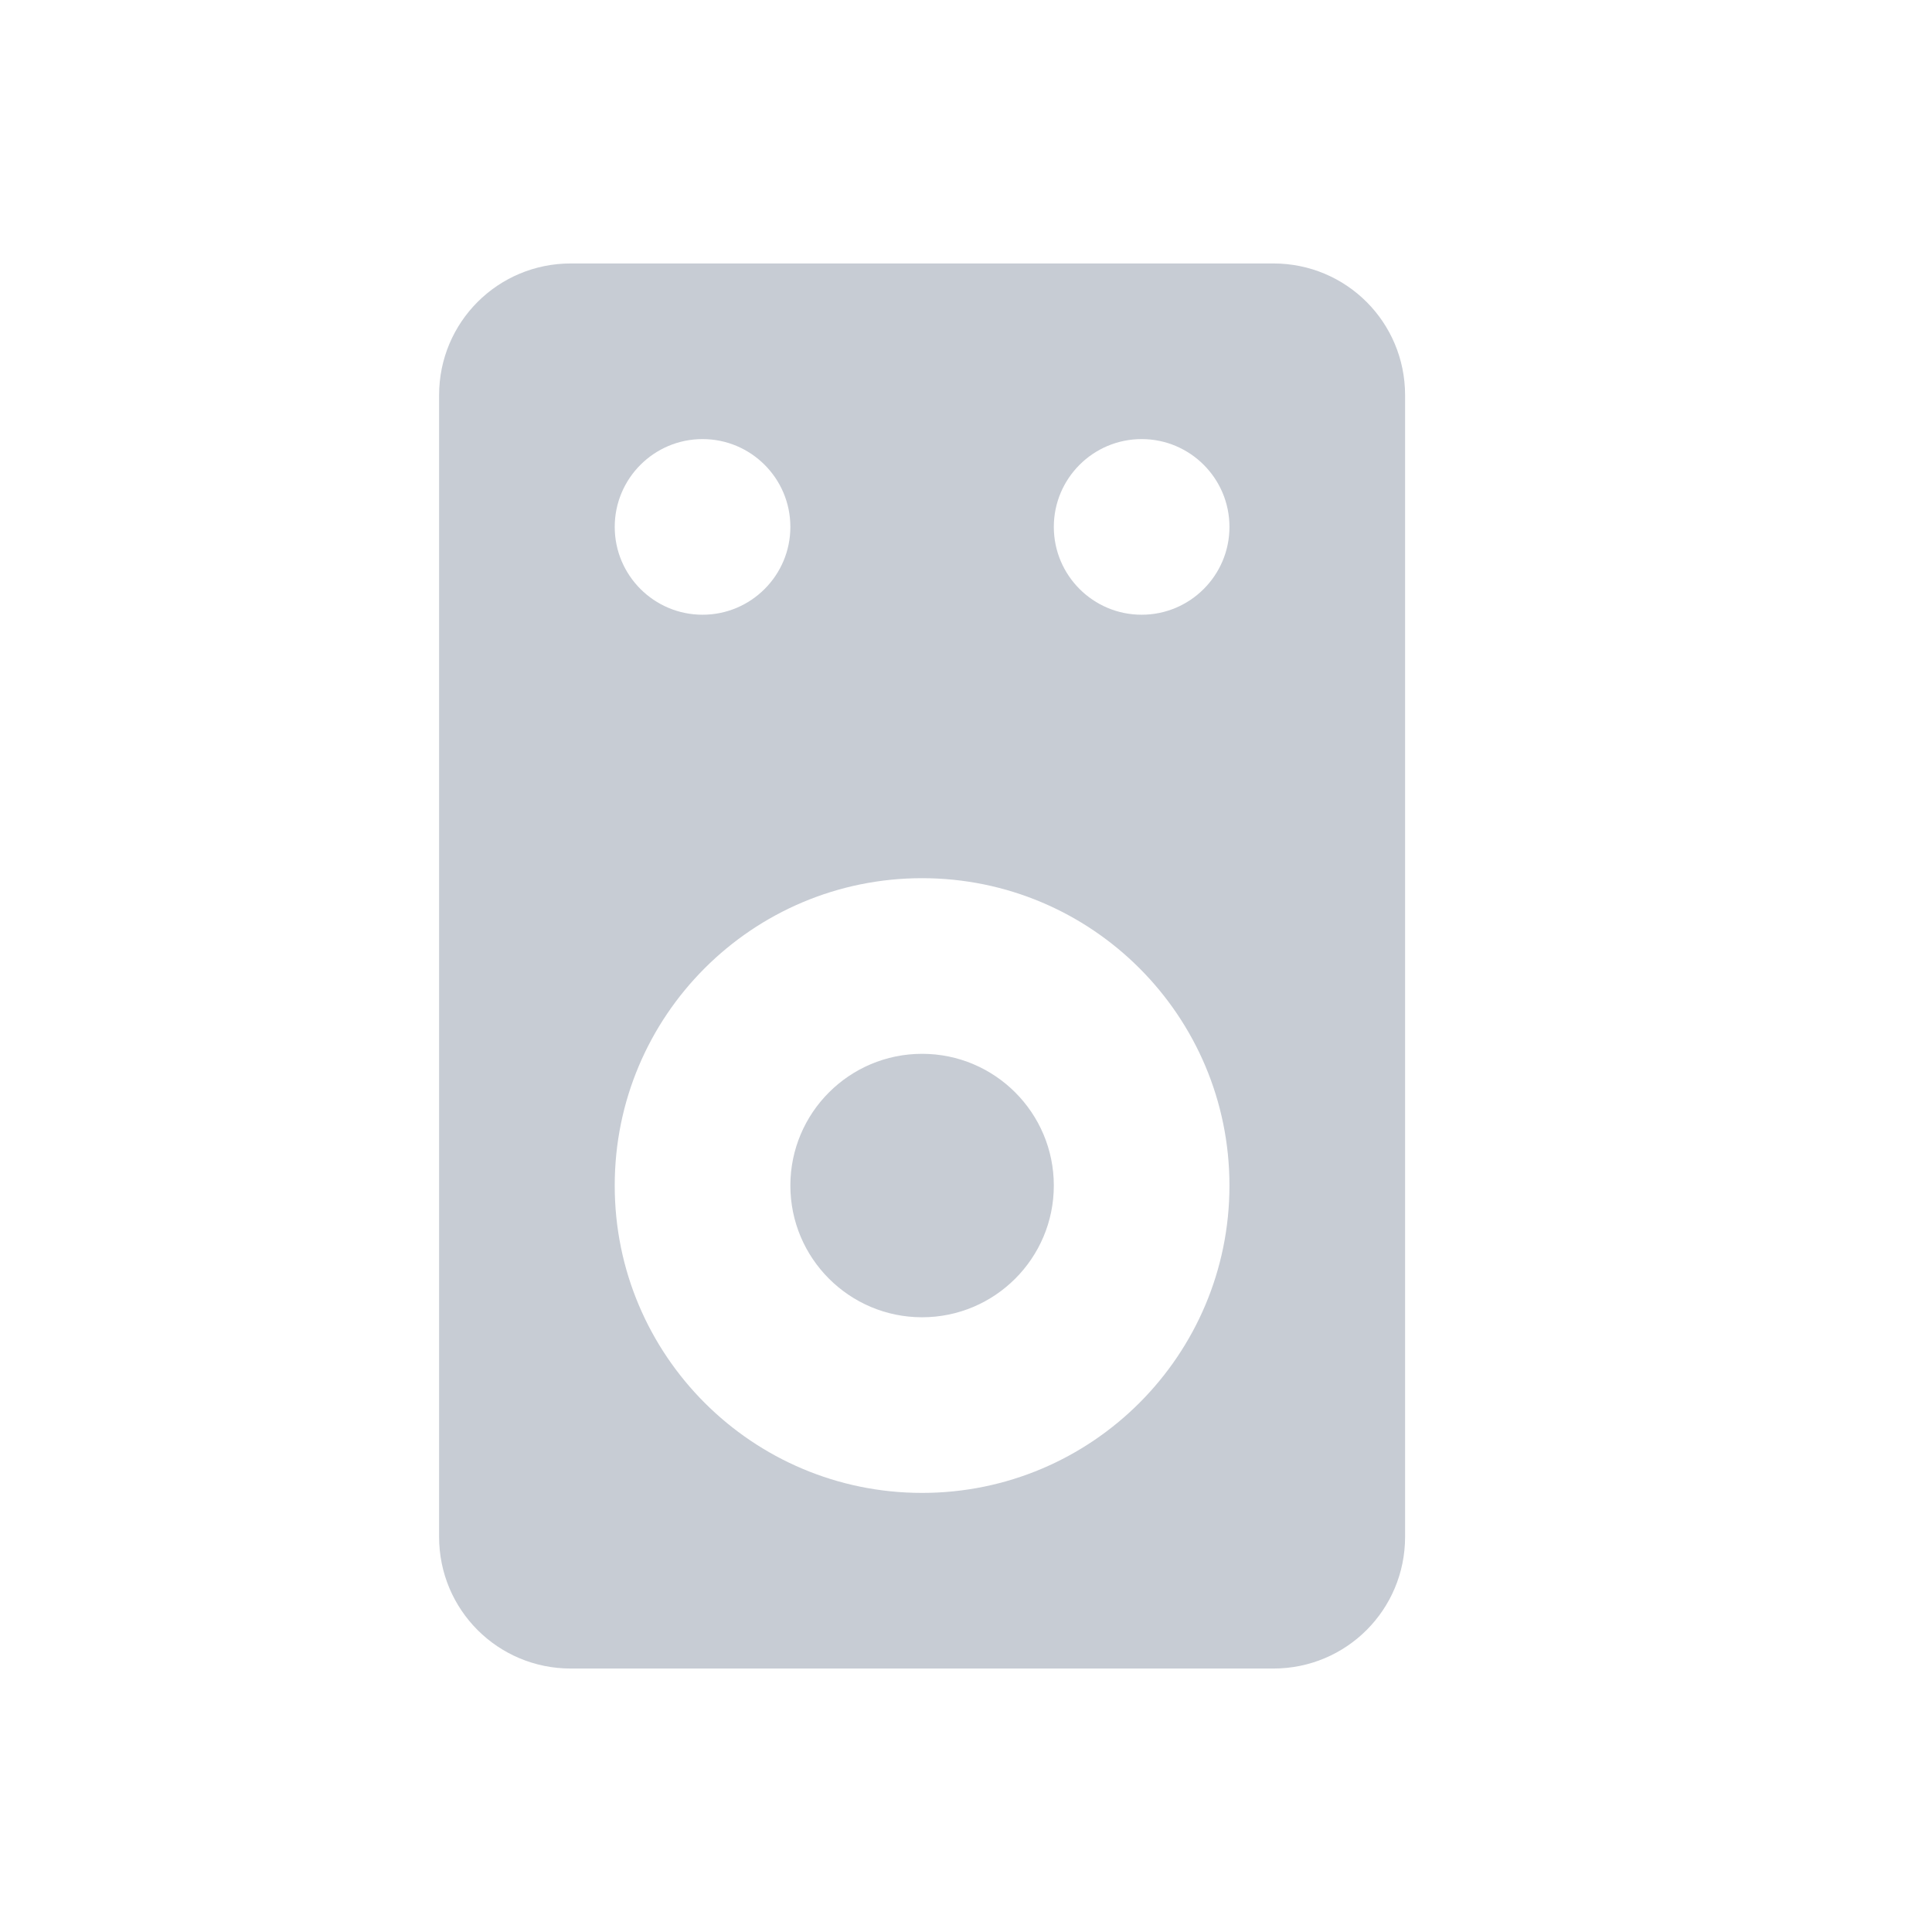 <svg xmlns="http://www.w3.org/2000/svg" width="22" height="22" version="1">
 <defs>
  <style id="current-color-scheme" type="text/css">
   .ColorScheme-Text { color:#c7ccd4; } .ColorScheme-Highlight { color:#4285f4; }
  </style>
 </defs>
 <path style="fill-rule:evenodd;fill:currentColor" class="ColorScheme-Text" d="m6.5 19c-0.831 0-1.5-0.669-1.5-1.5v-13c0-0.831 0.669-1.5 1.5-1.5h8c0.831 0 1.5 0.669 1.5 1.5v13c0 0.831-0.669 1.5-1.5 1.5h-8zm4-2c1.933 0 3.5-1.567 3.5-3.5s-1.567-3.5-3.5-3.5c-1.933 0-3.501 1.567-3.5 3.5-0.001 1.933 1.567 3.5 3.5 3.5zm0-2c-0.828 0-1.5-0.672-1.5-1.5s0.672-1.5 1.5-1.5 1.5 0.672 1.5 1.5-0.672 1.5-1.5 1.5zm-2.5-8c0.552 0 1-0.448 1-1s-0.448-1-1-1-1 0.448-1 1c-0 0.552 0.448 1 1 1zm5 0c0.552 0 1-0.448 1-1 0-0.552-0.448-1-1-1s-1 0.448-1 1c-0 0.552 0.448 1 1 1z"/>
</svg>
